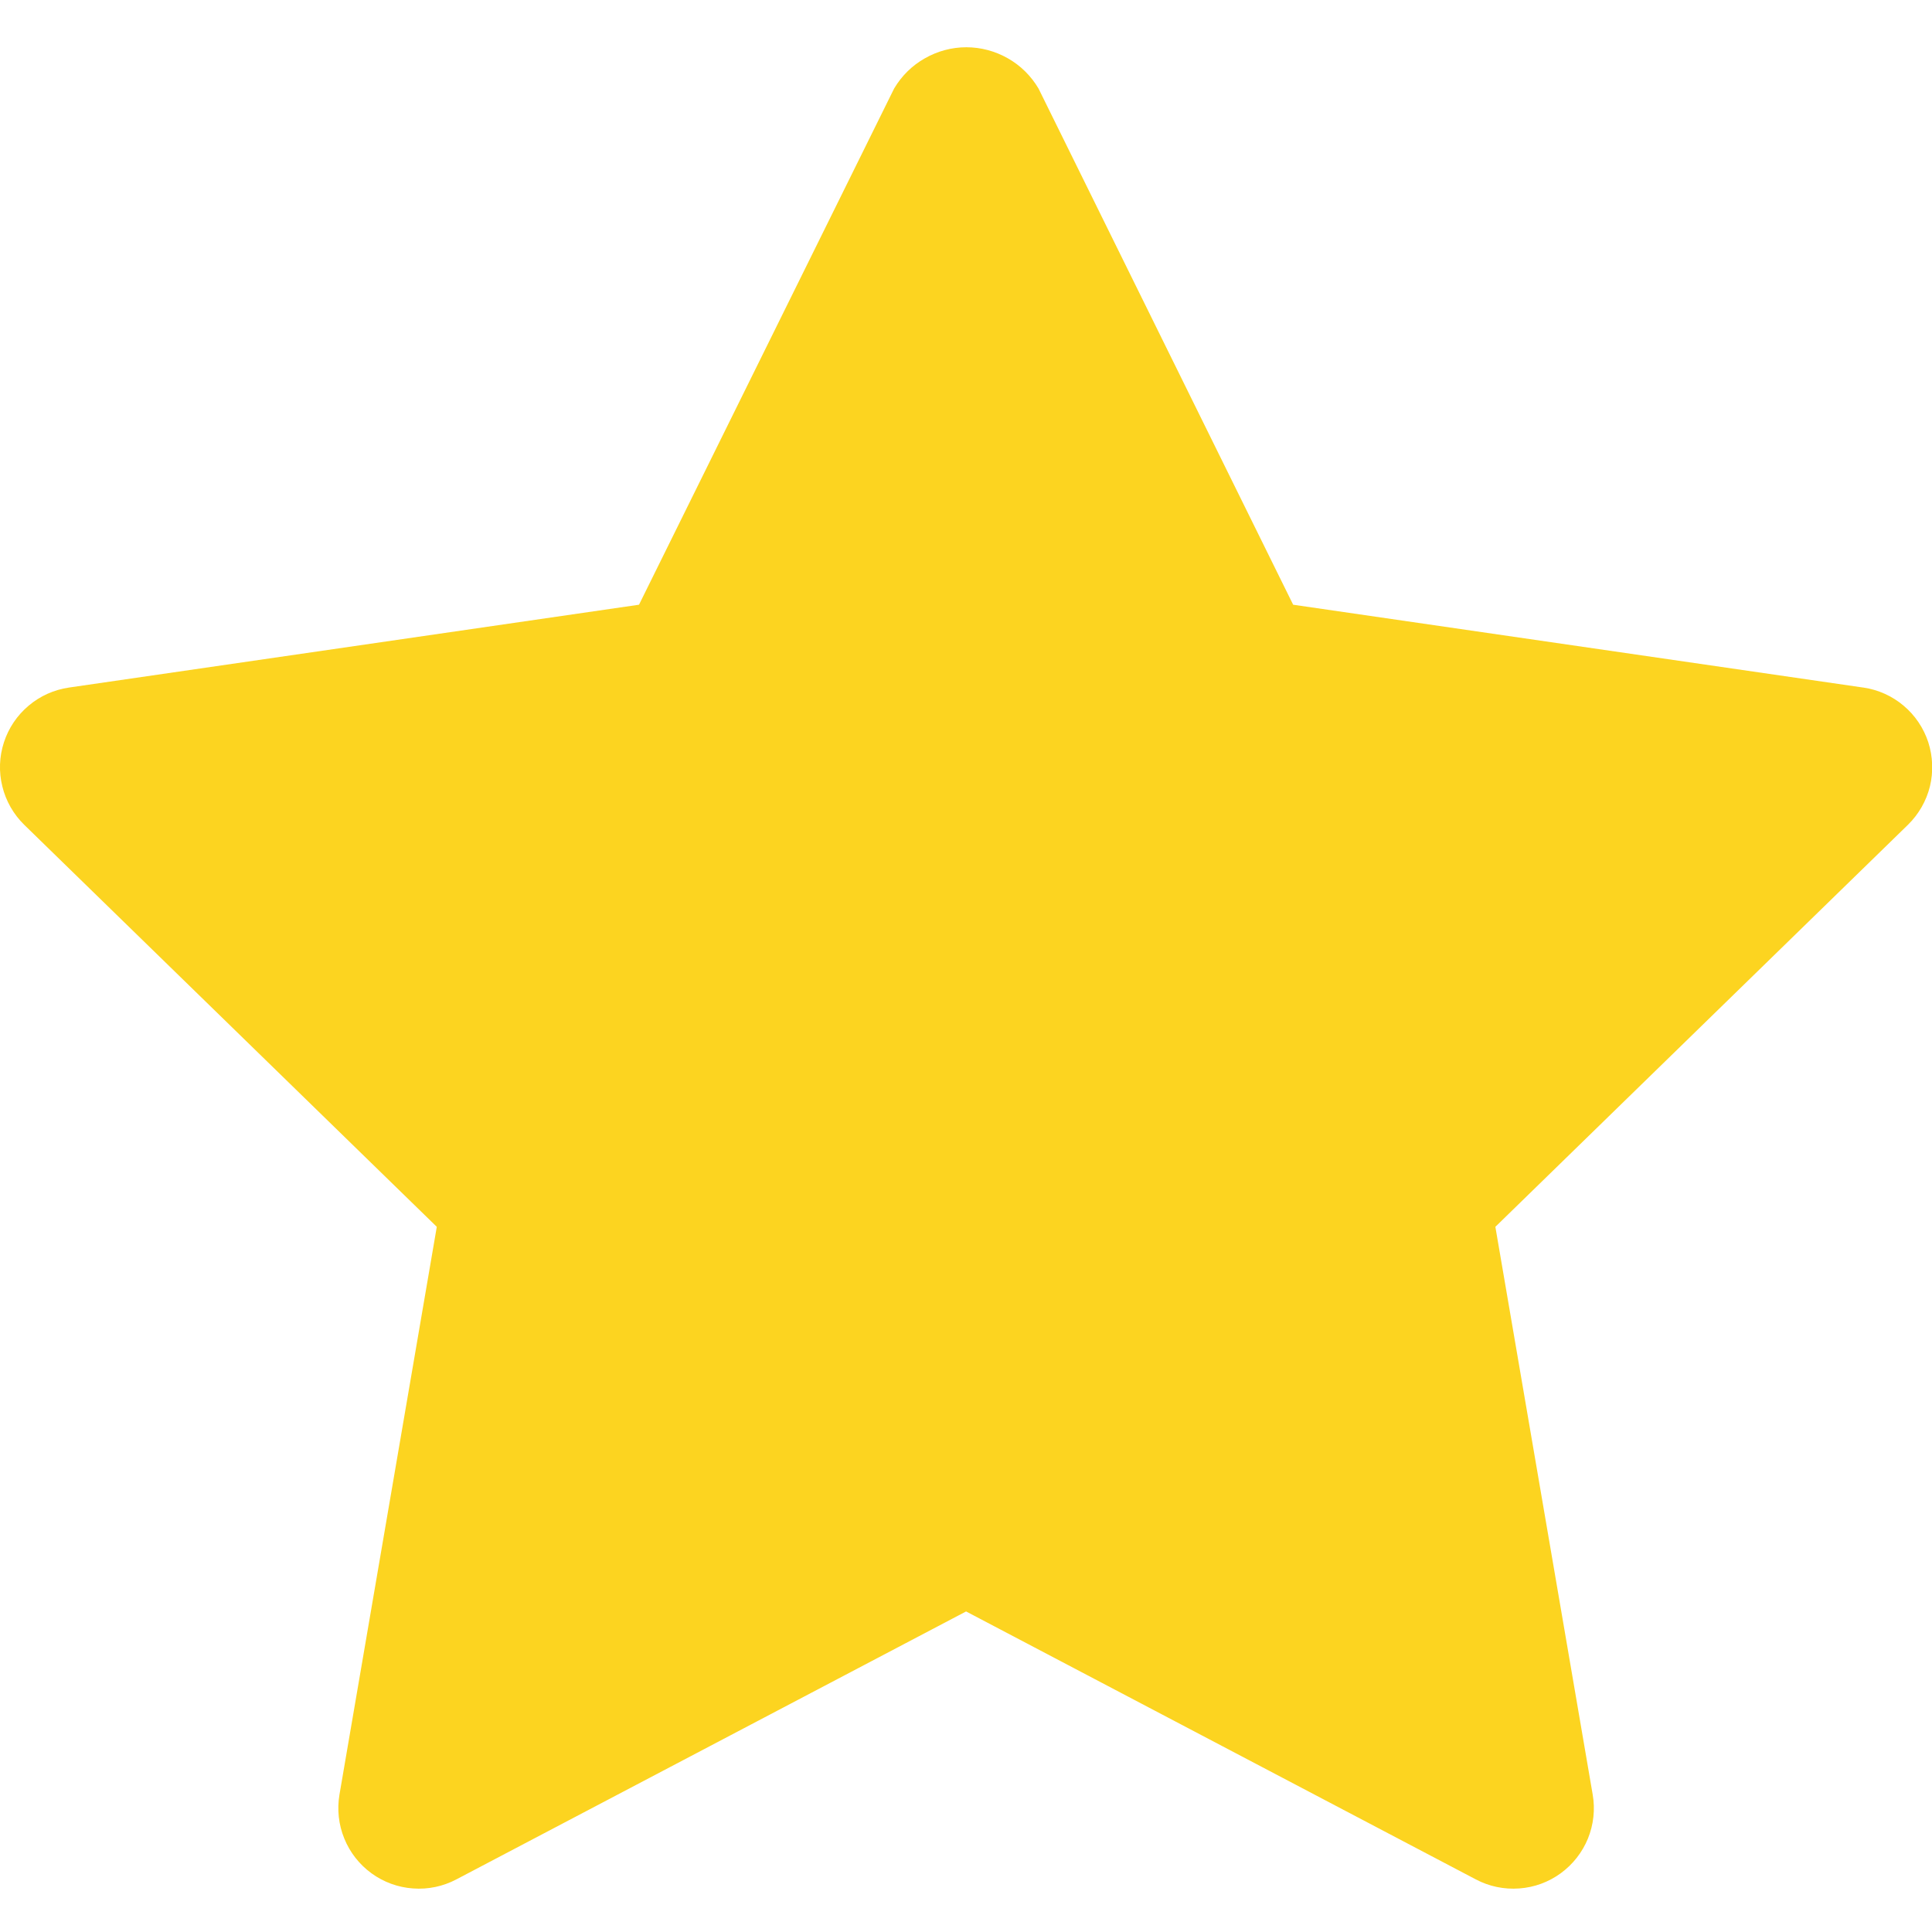 <svg width="24" height="24" viewBox="0 0 24 24" fill="none" xmlns="http://www.w3.org/2000/svg">
<g clip-path="url(#clip0_44692_511)">
<path d="M23.145 8.541L16.064 7.512L12.901 1.1C12.809 0.944 12.678 0.814 12.521 0.725C12.363 0.635 12.185 0.587 12.004 0.587C11.823 0.587 11.645 0.635 11.488 0.725C11.33 0.814 11.199 0.944 11.107 1.1L7.938 7.512L0.857 8.541C0.672 8.568 0.499 8.645 0.356 8.766C0.213 8.886 0.107 9.043 0.049 9.221C-0.009 9.398 -0.016 9.588 0.029 9.769C0.073 9.95 0.168 10.116 0.301 10.246L5.426 15.24L4.217 22.293C4.186 22.477 4.206 22.666 4.277 22.839C4.347 23.012 4.464 23.161 4.615 23.271C4.766 23.381 4.945 23.446 5.131 23.459C5.317 23.473 5.503 23.434 5.668 23.347L12.001 20.018L18.334 23.347C18.499 23.434 18.685 23.473 18.872 23.459C19.058 23.446 19.236 23.381 19.387 23.271C19.538 23.161 19.655 23.012 19.726 22.839C19.796 22.666 19.817 22.477 19.785 22.293L18.576 15.24L23.701 10.246C23.834 10.116 23.929 9.951 23.974 9.77C24.018 9.589 24.011 9.399 23.954 9.221C23.896 9.044 23.79 8.886 23.647 8.766C23.505 8.646 23.332 8.568 23.147 8.541H23.145Z" fill="#FCD420"/>
</g>
<defs>
<clipPath id="clip0_44692_511">
<rect width="24" height="24" fill="white"/>
</clipPath>
</defs>
</svg>
